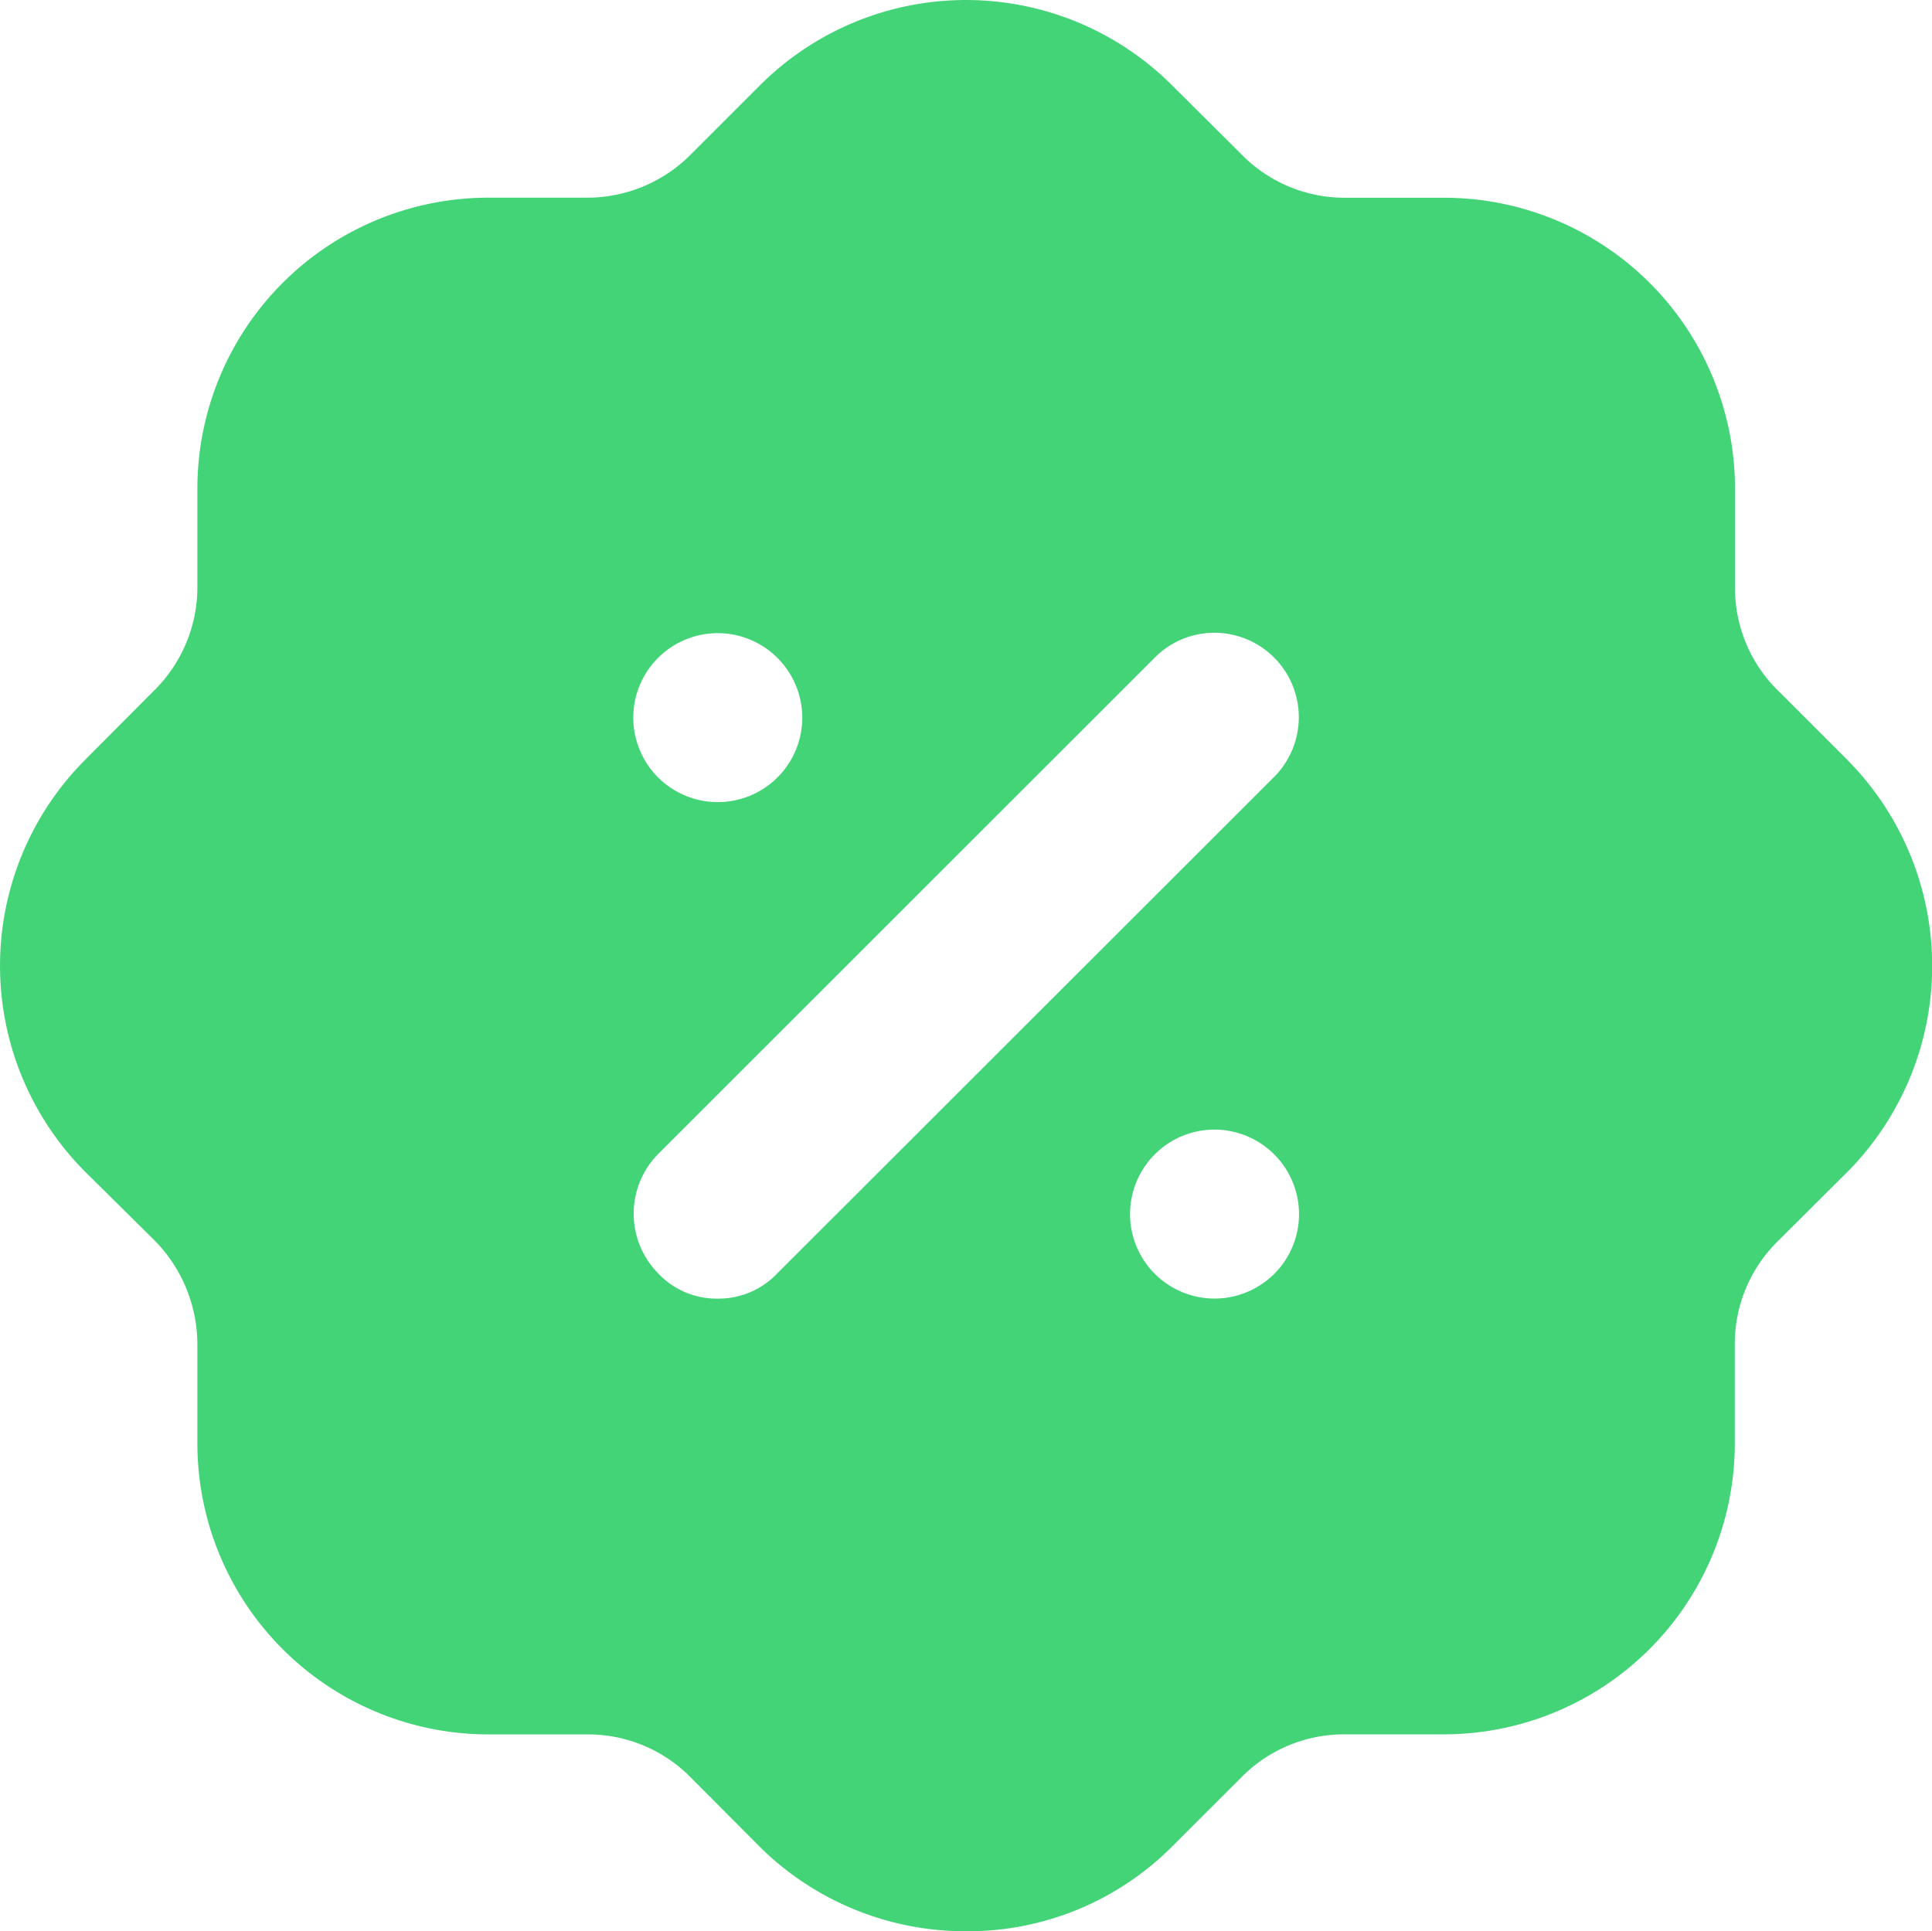 <svg id="Discount" xmlns="http://www.w3.org/2000/svg" width="30.001" height="29.993" viewBox="0 0 30.001 29.993">
  <path id="Discount-2" data-name="Discount" d="M15.01,29.993a4.535,4.535,0,0,1-3.2-1.3l-1.095-1.1a2.234,2.234,0,0,0-1.59-.657H7.582a4.522,4.522,0,0,1-4.517-4.517V20.875a2.307,2.307,0,0,0-.66-1.606L1.325,18.2a4.531,4.531,0,0,1-.015-6.388l1.095-1.1a2.253,2.253,0,0,0,.66-1.605V7.583A4.52,4.52,0,0,1,7.582,3.07H9.128a2.266,2.266,0,0,0,1.59-.662l1.08-1.08a4.526,4.526,0,0,1,6.392-.013l1.1,1.094a2.236,2.236,0,0,0,1.59.662h1.546a4.52,4.52,0,0,1,4.516,4.513V9.13a2.228,2.228,0,0,0,.661,1.588l1.08,1.08a4.545,4.545,0,0,1,.03,6.376l-.03.03-.015.015L27.6,19.283a2.233,2.233,0,0,0-.661,1.592v1.543a4.522,4.522,0,0,1-4.516,4.517H20.877a2.234,2.234,0,0,0-1.59.657l-1.081,1.08A4.479,4.479,0,0,1,15.01,29.993Zm3.857-12.45a1.312,1.312,0,1,0,1.305,1.305A1.315,1.315,0,0,0,18.867,17.543Zm-.008-7.716a1.3,1.3,0,0,0-.923.382l-7.713,7.71a1.32,1.32,0,0,0,0,1.859,1.243,1.243,0,0,0,.915.39,1.256,1.256,0,0,0,.93-.39l7.714-7.709a1.312,1.312,0,0,0-.923-2.242Zm-7.706.006a1.312,1.312,0,1,0,1.305,1.3A1.314,1.314,0,0,0,11.153,9.833Z" transform="translate(0)" fill="#43d477"/>
</svg>
